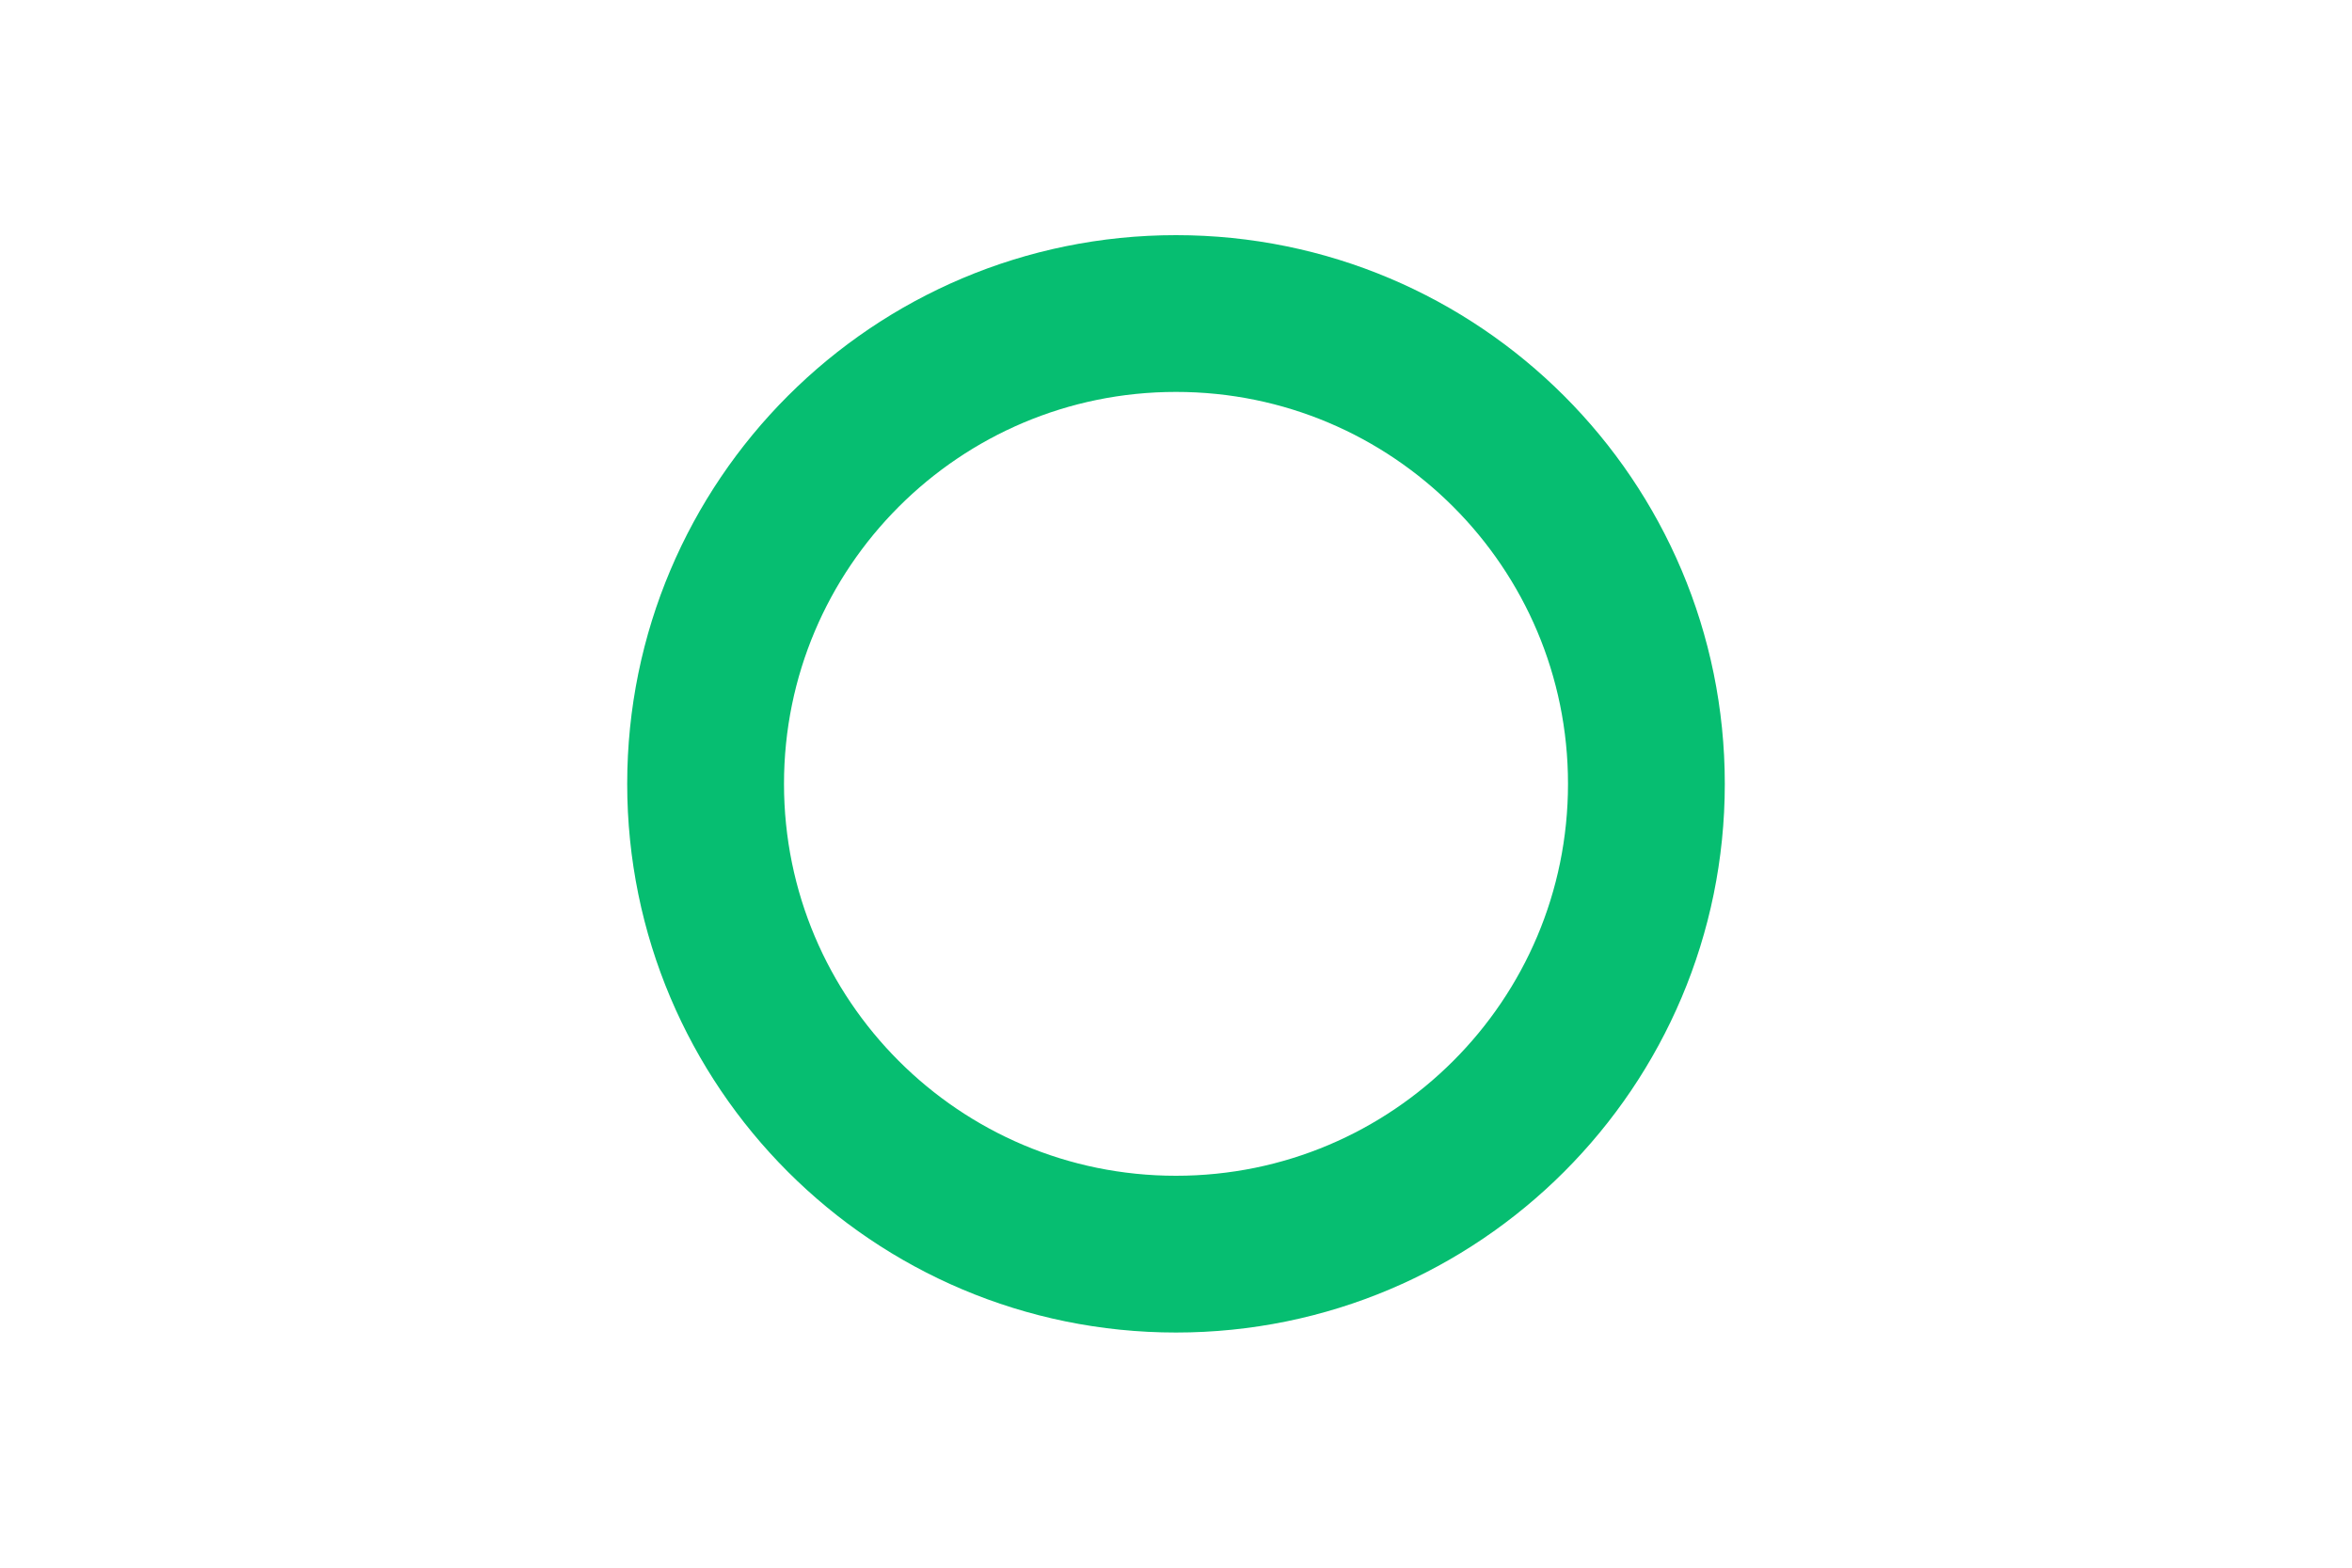 <svg fill="none" height="20" viewBox="0 0 30 20" width="30" xmlns="http://www.w3.org/2000/svg"><path d="m21 10c0 3.314-2.686 6-6 6s-6-2.686-6-6c0-3.314 2.686-6 6-6s6 2.686 6 6z" stroke="#06be71" stroke-width="2"/></svg>